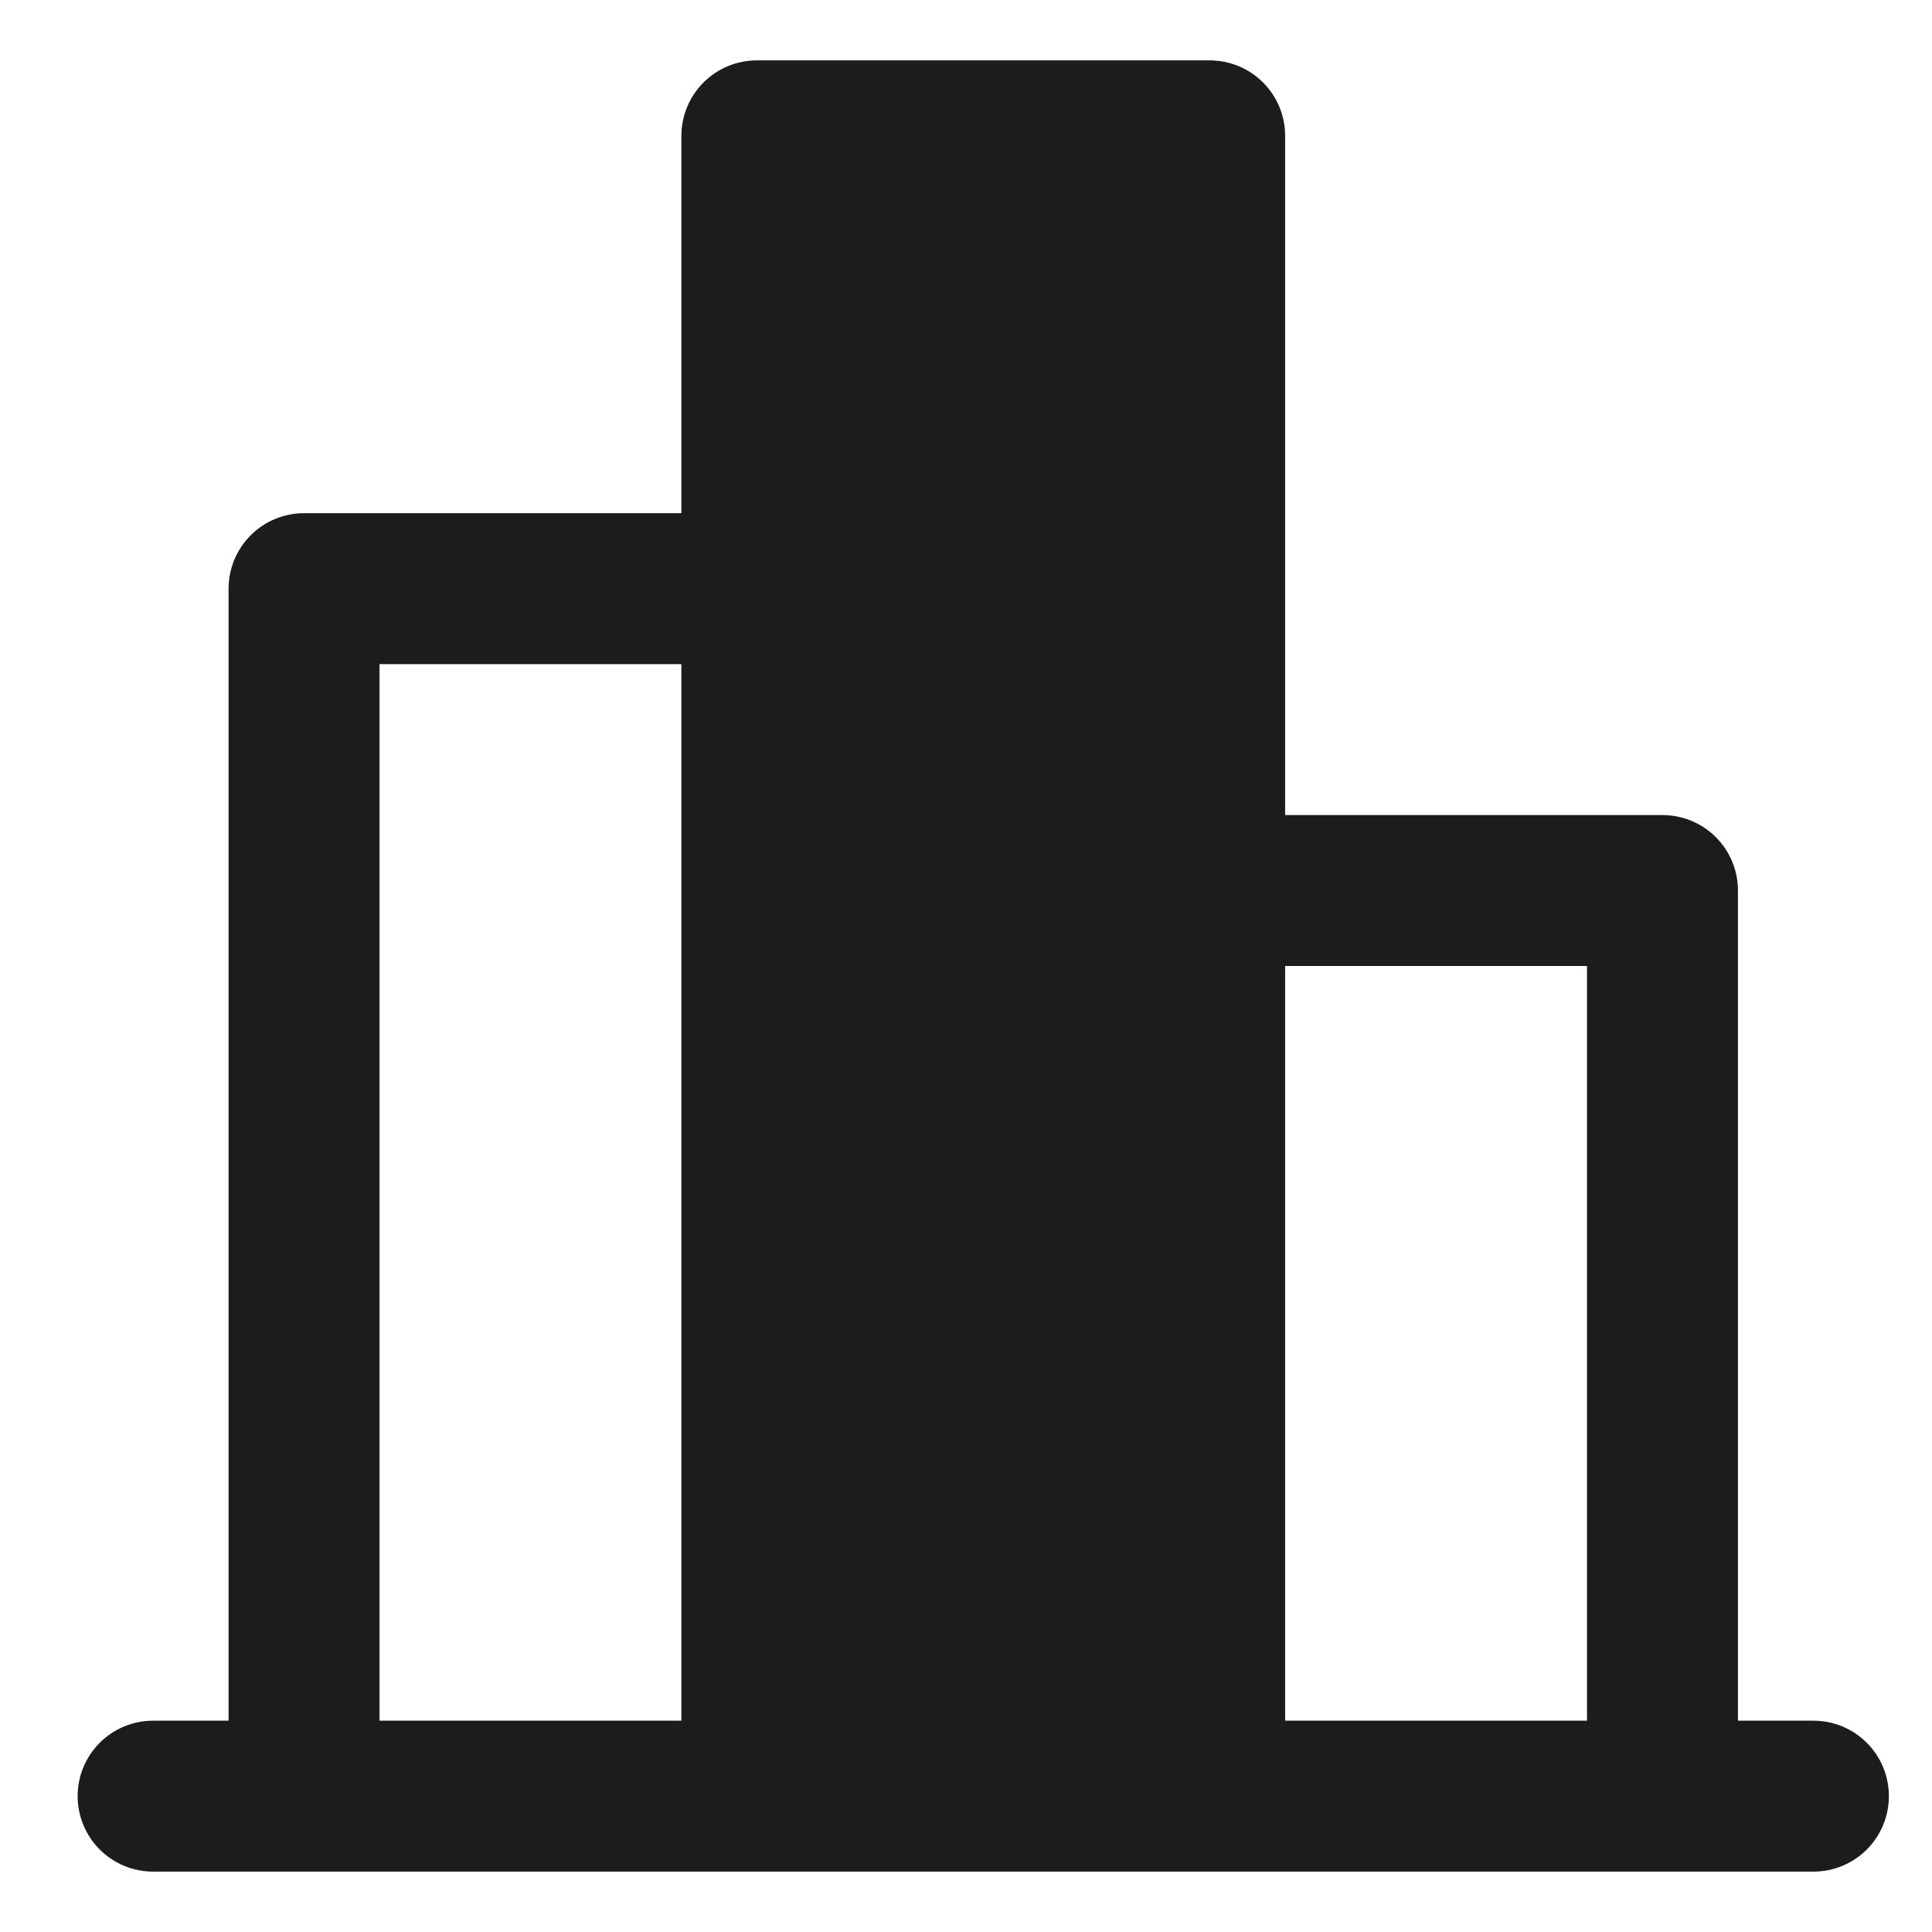 <svg width="16" height="16" viewBox="0 0 16 16" fill="none" xmlns="http://www.w3.org/2000/svg">
<path d="M5.643 1.125L5.643 4.25L2.518 4.25C2.352 4.25 2.193 4.316 2.076 4.433C1.959 4.55 1.893 4.709 1.893 4.875L1.893 14.25L1.268 14.25C1.102 14.25 0.943 14.316 0.826 14.433C0.709 14.55 0.643 14.709 0.643 14.875C0.643 15.041 0.709 15.2 0.826 15.317C0.943 15.434 1.102 15.5 1.268 15.5L15.018 15.5C15.184 15.5 15.343 15.434 15.46 15.317C15.577 15.2 15.643 15.041 15.643 14.875C15.643 14.709 15.577 14.55 15.46 14.433C15.343 14.316 15.184 14.25 15.018 14.25L14.393 14.25L14.393 7.375C14.393 7.209 14.327 7.05 14.21 6.933C14.093 6.816 13.934 6.75 13.768 6.75L10.643 6.75L10.643 1.125C10.643 0.959 10.577 0.8 10.46 0.683C10.343 0.566 10.184 0.5 10.018 0.5L6.268 0.5C6.102 0.5 5.943 0.566 5.826 0.683C5.709 0.8 5.643 0.959 5.643 1.125ZM3.143 5.5L5.643 5.5L5.643 14.25L3.143 14.25L3.143 5.5ZM13.143 8L13.143 14.25L10.643 14.25L10.643 8L13.143 8Z" fill="#1C1C1C"/>
</svg>
